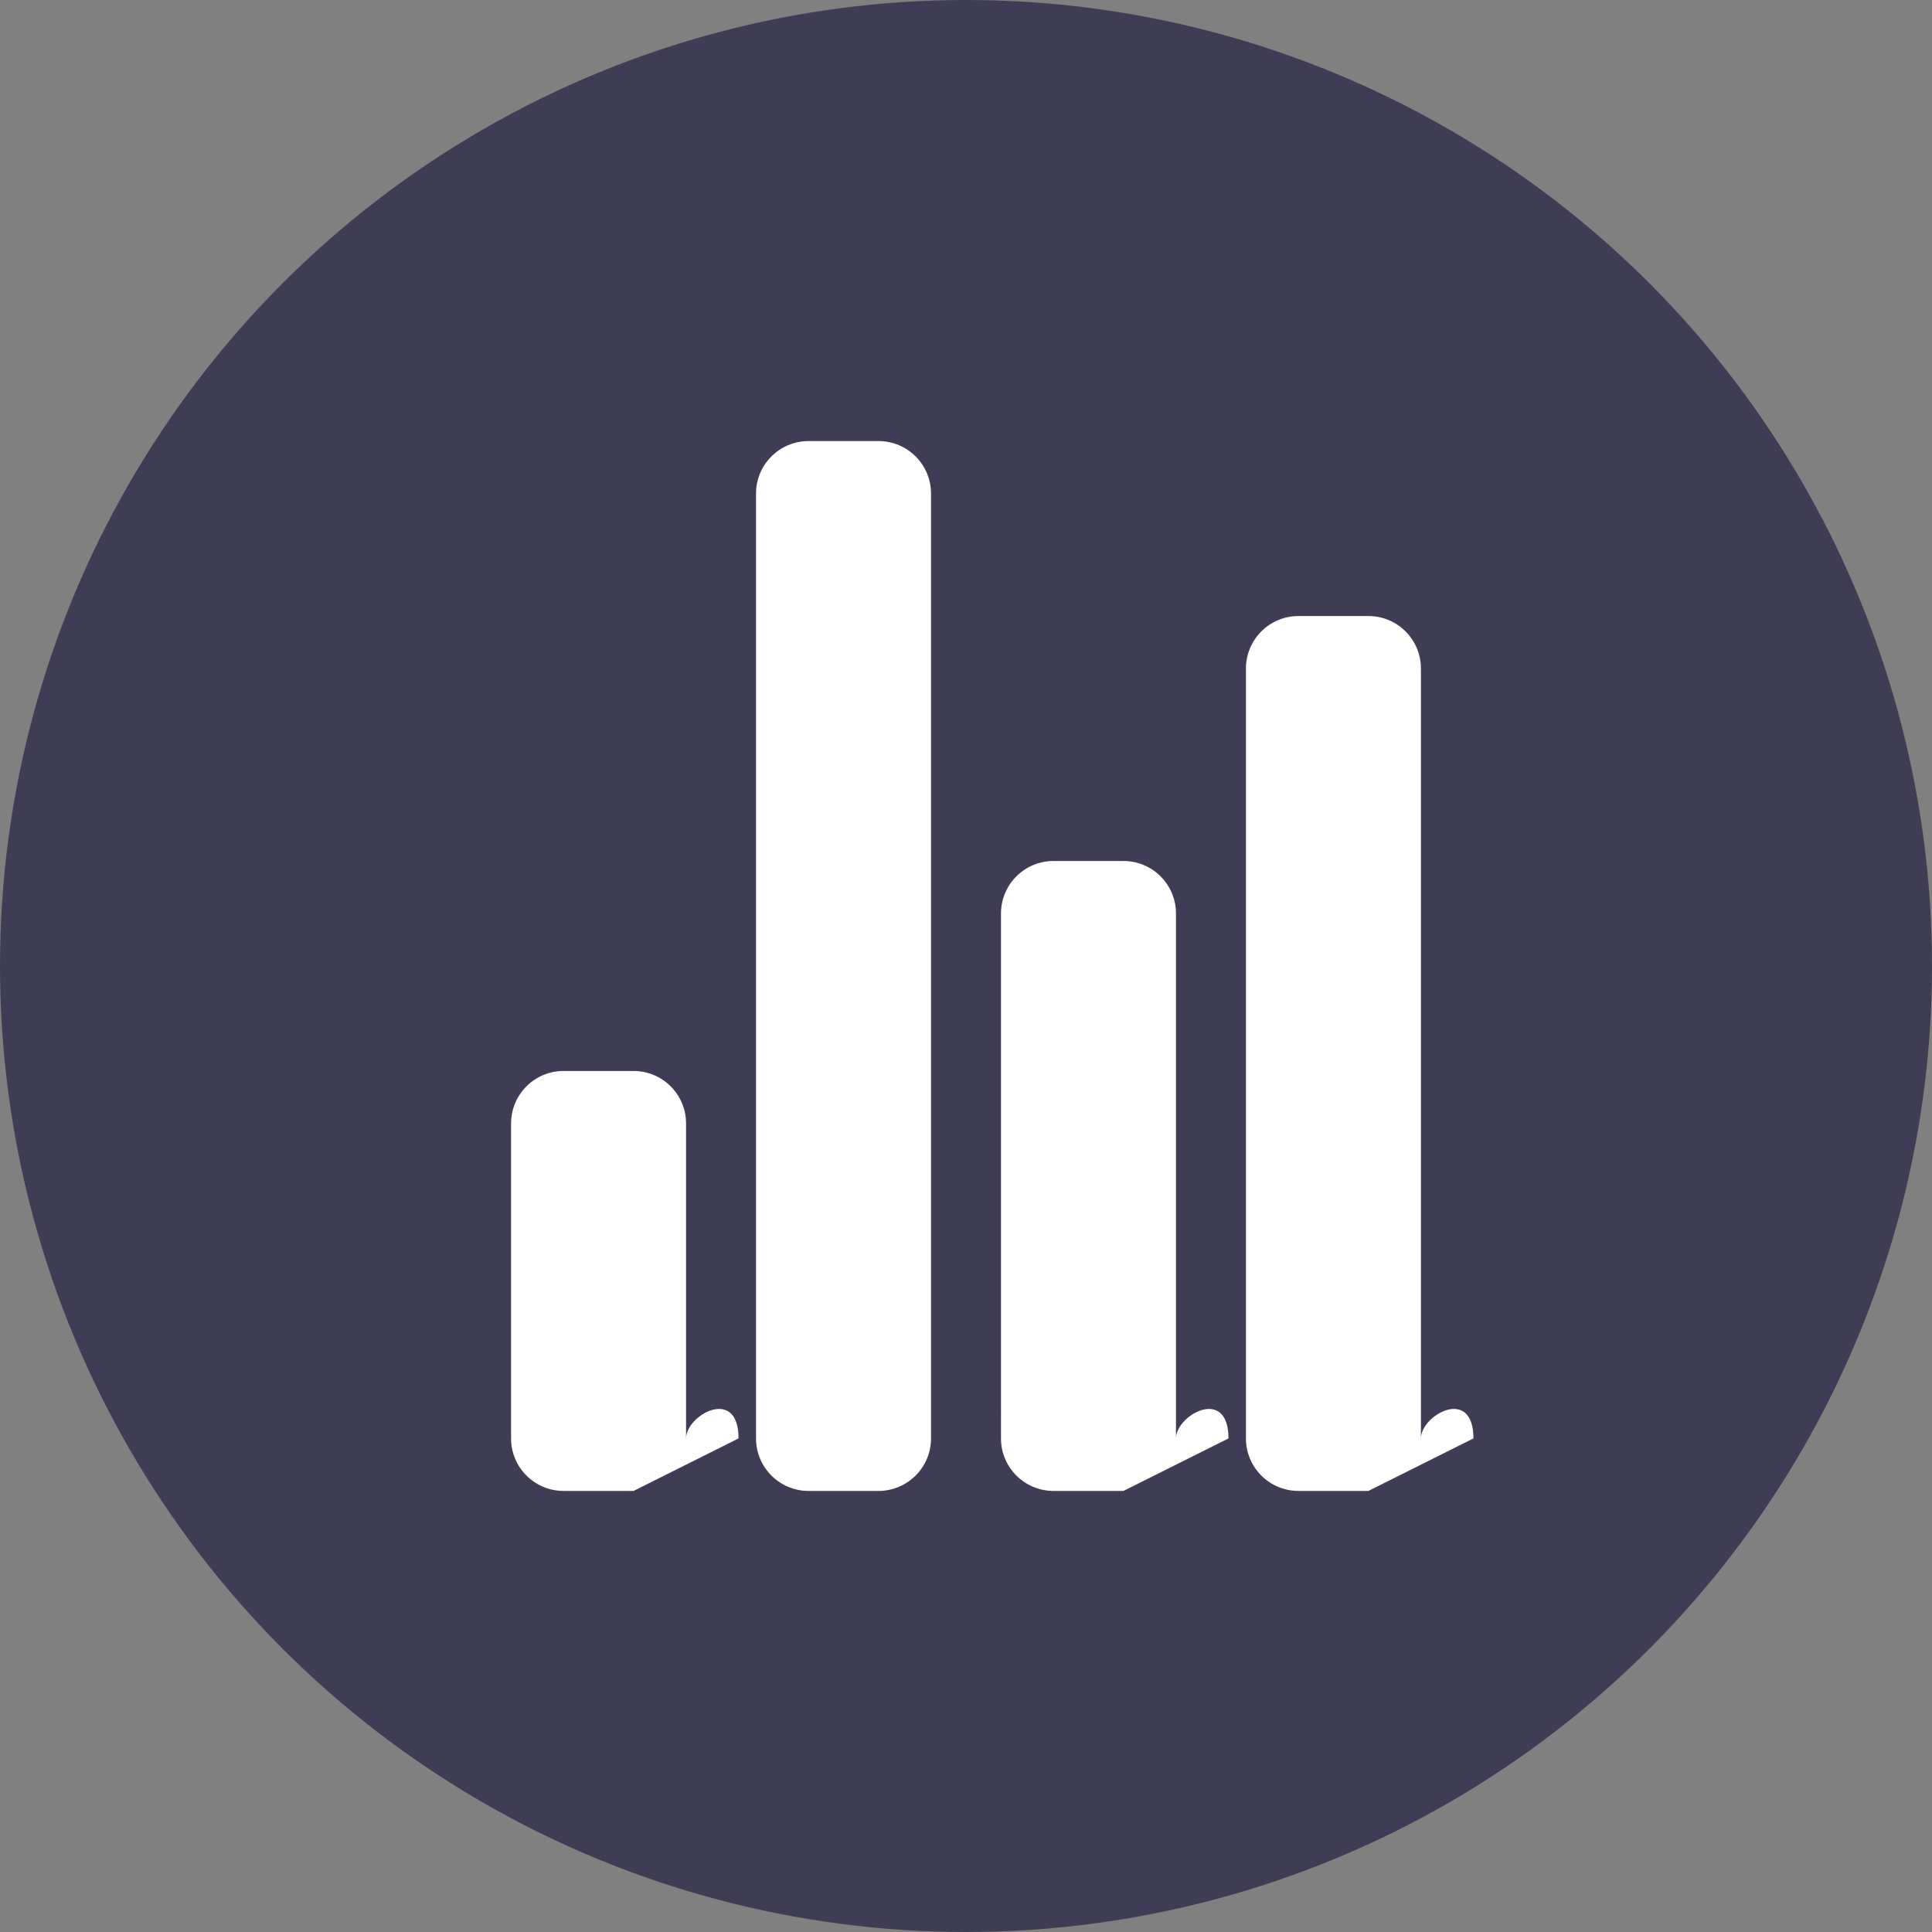 <svg xmlns="http://www.w3.org/2000/svg" width="57" height="57" viewBox="0 0 57 57">
  <rect x="0" y="0" width="57" height="57" fill="#808080" stroke="none"/>
  <g>
    <ellipse cx="28.5" cy="28.5" fill="rgb(63,61,86)" rx="28.5" ry="28.5"/>
    <path fill="rgb(255,255,255)" fill-rule="evenodd" d="M18.692 43.987h-2.065c-.855 0-1.549-.693-1.549-1.549v-9.292c2e-8-.855.693-1.549 1.549-1.549h2.065c.855 0 1.549.693 1.549 1.549v9.292c-2e-8.855-.693 1.549-1.549 1.549h3e-8z"/>
    <path fill="rgb(255,255,255)" fill-rule="evenodd" d="M33.146 43.987h-2.065c-.855 0-1.549-.693-1.549-1.549V26.951c2e-8-.855.693-1.549 1.549-1.549h2.065c.855 0 1.549.693 1.549 1.549V42.438c-2e-8.855-.693 1.549-1.549 1.549h2e-8z"/>
    <path fill="rgb(255,255,255)" fill-rule="evenodd" d="M40.373 43.987h-2.065c-.855 0-1.549-.693-1.549-1.549v-22.714c2e-8-.855.693-1.549 1.549-1.549h2.065c.855 0 1.549.693 1.549 1.549v22.714c-2e-8.855-.693 1.549-1.549 1.549h3e-8z"/>
    <path fill="rgb(255,255,255)" fill-rule="evenodd" d="M25.919 43.987h-2.065c-.855 0-1.549-.693-1.549-1.549v-27.876c2e-8-.855.693-1.549 1.549-1.549h2.065c.855 0 1.549.693 1.549 1.549V42.438c0 .411-.163.805-.454 1.095-.29.29-.684.454-1.095.454z"/>
  </g>
</svg>
